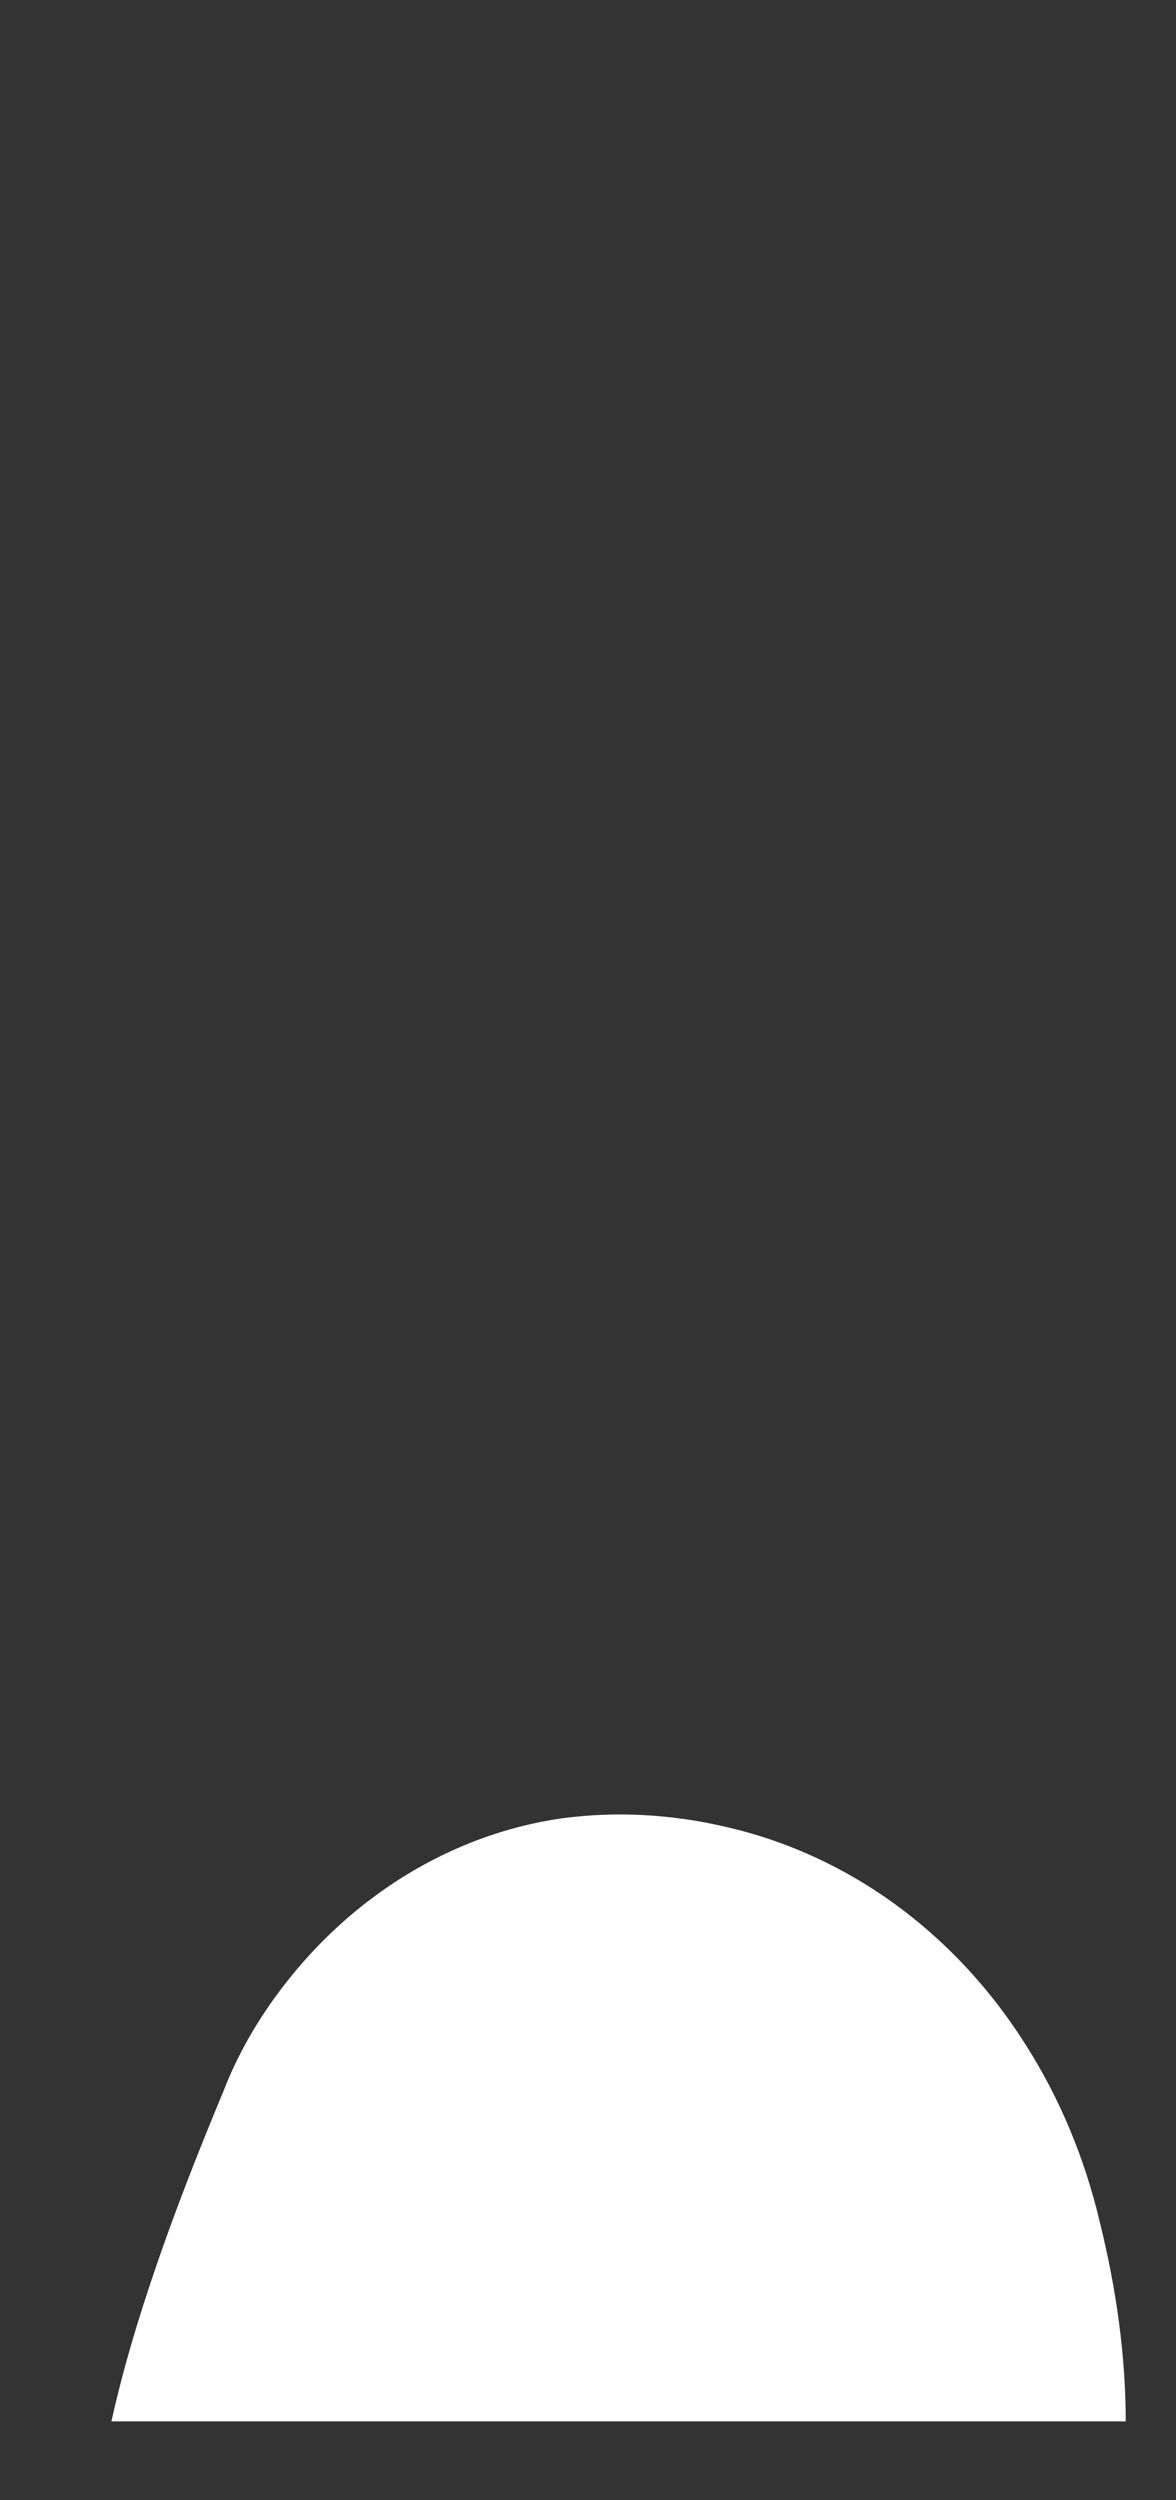 <svg width="8" height="17" viewBox="0 0 8 17" fill="none" xmlns="http://www.w3.org/2000/svg">
<rect x="0" y="0" width="8" height="17" fill="#333333" stroke="none"/>
<path d="M7.658 16.464C7.658 16.034 7.598 15.574 7.478 15.094C7.378 14.674 7.208 14.264 6.978 13.904C6.518 13.174 5.808 12.624 4.948 12.424C4.568 12.334 4.188 12.314 3.818 12.364C3.058 12.474 2.388 12.904 1.928 13.504C1.758 13.724 1.618 13.964 1.518 14.224C1.188 15.014 0.908 15.784 0.758 16.464H7.668H7.658Z" fill="white"/>
</svg>
